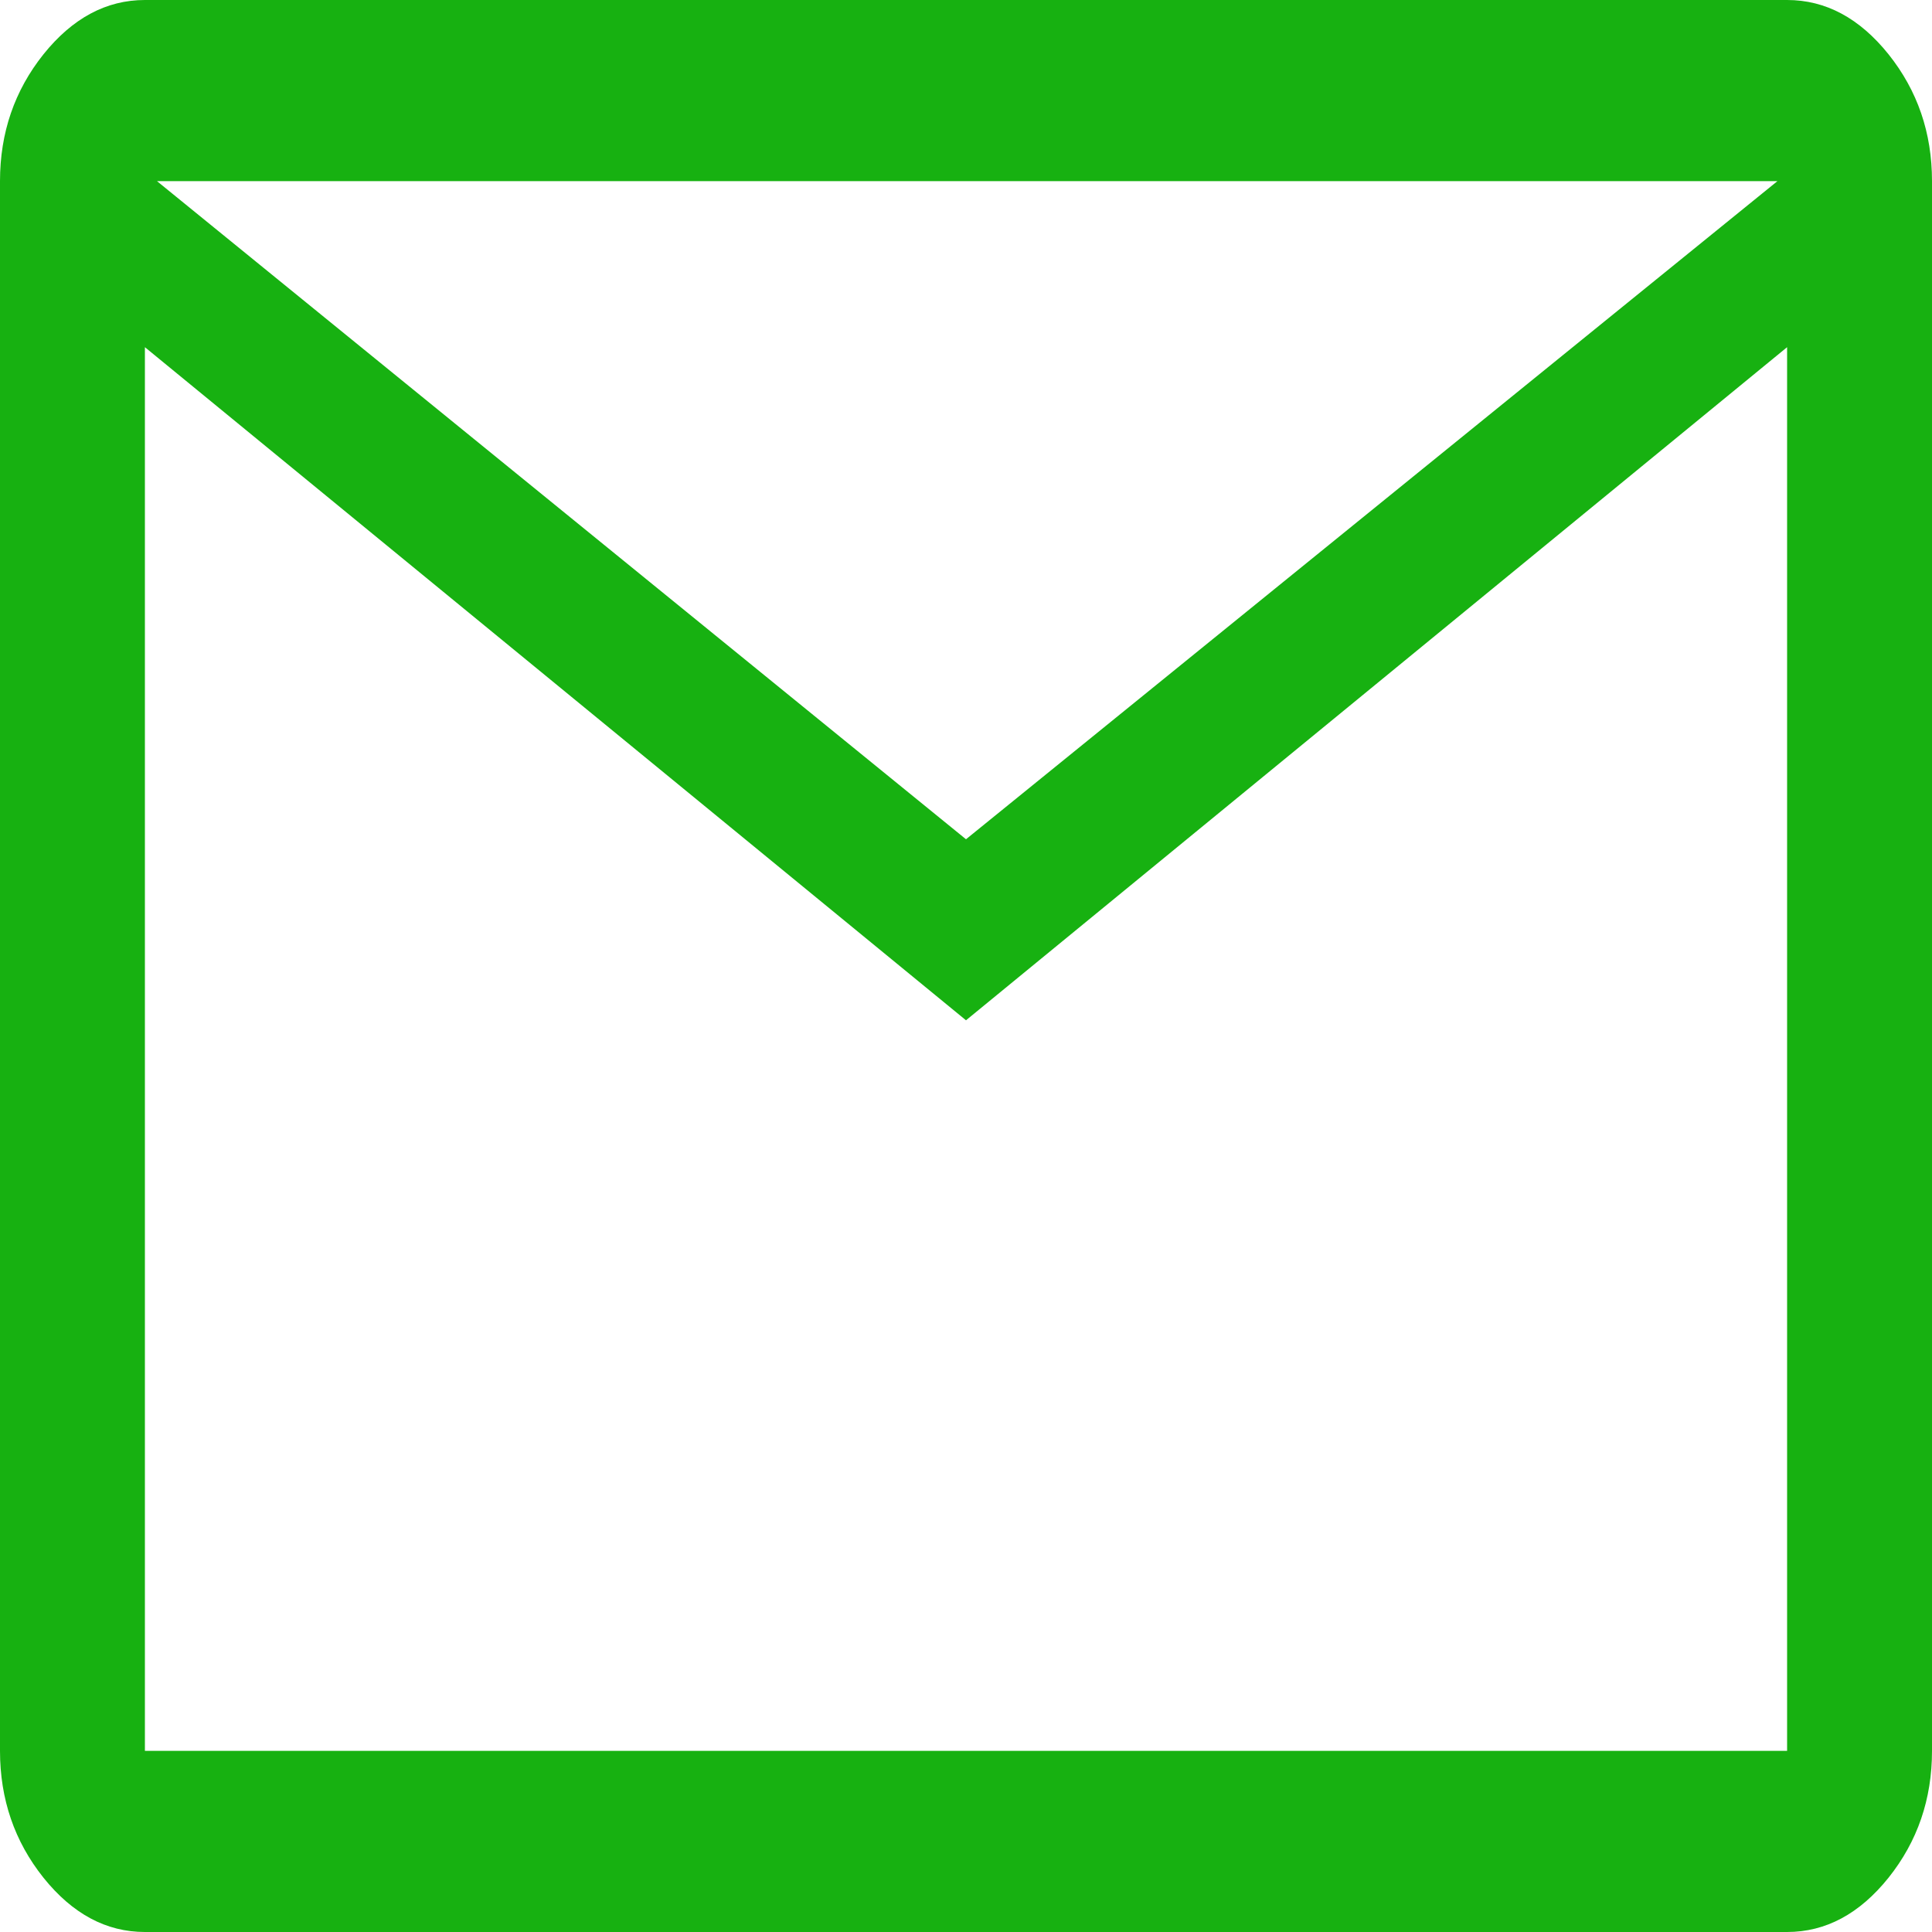 <svg width="20" height="20" viewBox="0 0 20 20" fill="none" xmlns="http://www.w3.org/2000/svg">
<path d="M1.5 20C1.1 20 0.75 19.812 0.45 19.438C0.15 19.062 0 18.625 0 18.125V1.875C0 1.375 0.15 0.938 0.45 0.562C0.75 0.188 1.1 0 1.5 0H18.5C18.9 0 19.25 0.188 19.55 0.562C19.85 0.938 20 1.375 20 1.875V18.125C20 18.625 19.85 19.062 19.55 19.438C19.25 19.812 18.9 20 18.5 20H1.5ZM10 10.562L1.5 3.594V18.125H18.5V3.594L10 10.562ZM10 8.688L18.4 1.875H1.625L10 8.688Z" fill="#17B111"/>
</svg>
